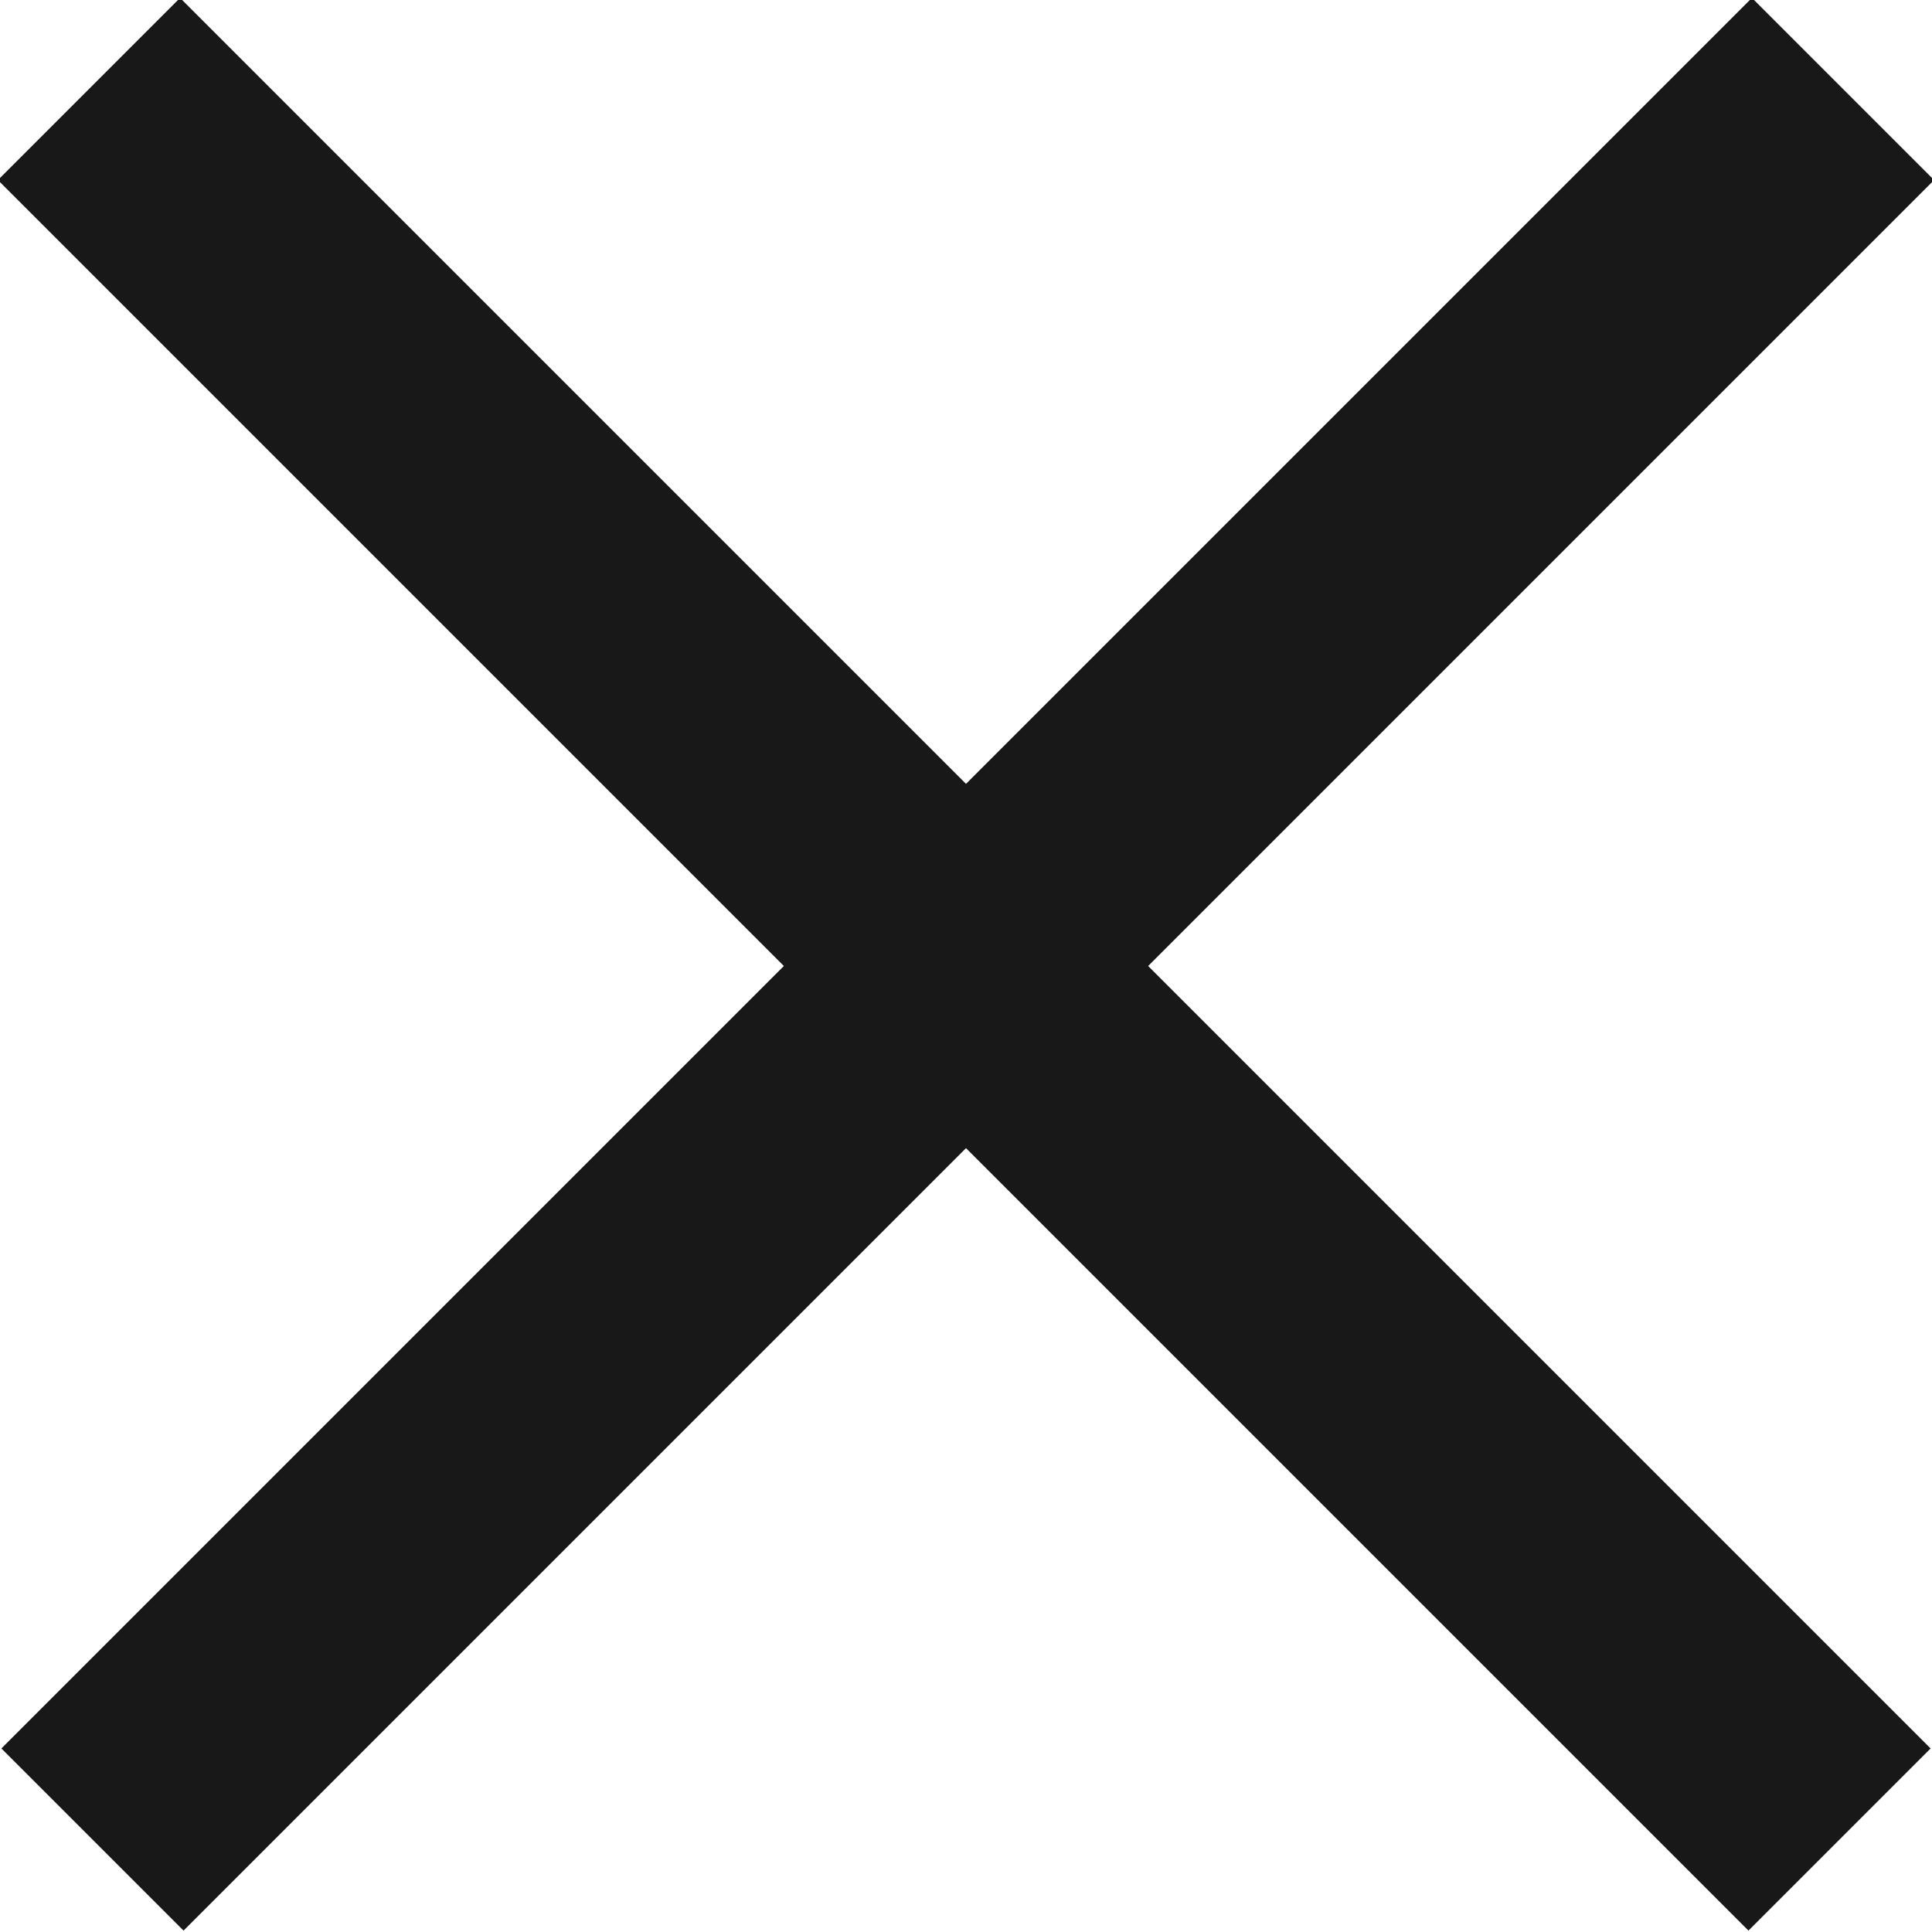<?xml version="1.0" encoding="UTF-8" standalone="no"?>
<svg width="15px" height="15px" viewBox="0 0 15 15" version="1.1" xmlns="http://www.w3.org/2000/svg" xmlns:xlink="http://www.w3.org/1999/xlink">
    <!-- Generator: Sketch 42 (36781) - http://www.bohemiancoding.com/sketch -->
    <title>Close_Icon</title>
    <desc>Created with Sketch.</desc>
    <defs></defs>
    <g id="Search" stroke="none" stroke-width="1" fill="none" fill-rule="evenodd" stroke-linecap="square">
        <g id="DesktopNav_Search" transform="translate(-1335, -68)" stroke="#181818" stroke-width="2">
            <g id="Close_Icon" transform="translate(1335, 68)">
                <path d="M1.398,1.398 L13.575,13.575" id="Line"></path>
                <path d="M13.602,1.398 L1.425,13.575" id="Line"></path>
            </g>
        </g>
    </g>
</svg>